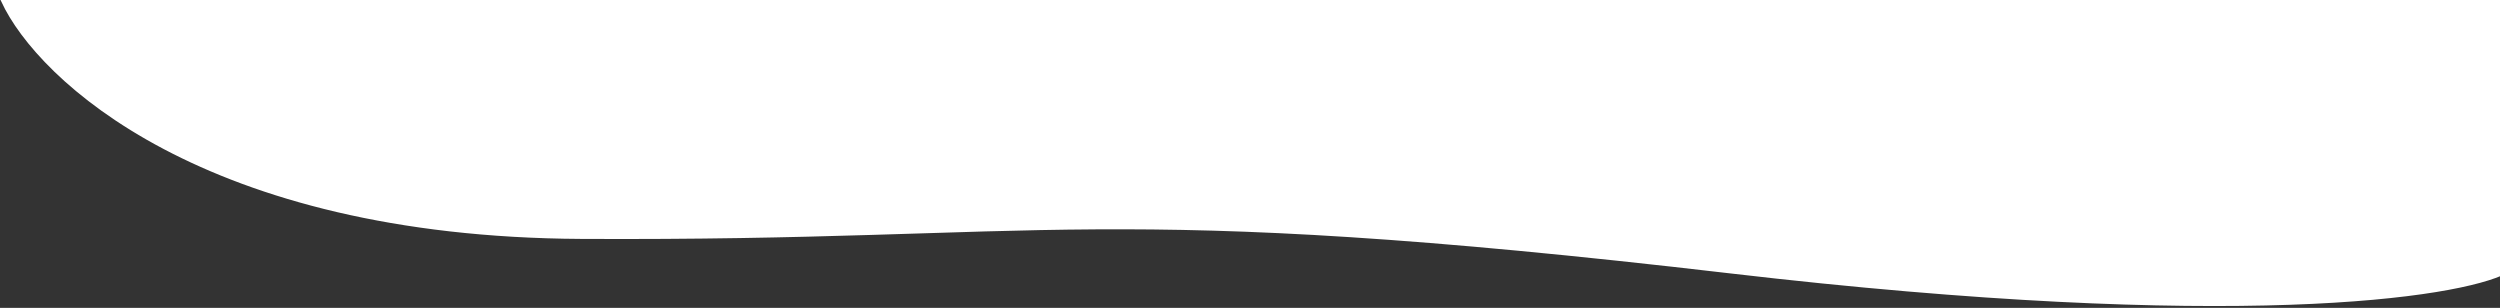 <svg width="1015" height="125" viewBox="0 0 1015 125" fill="none" xmlns="http://www.w3.org/2000/svg">
<rect x="0" y="0" width="1015" height="125" fill="#333333" stroke="none"/>
<path d="M236 96.5C83.2 95.7 15.667 32.167 1 0.5H1017.5V110.5C998 120.5 907.7 134.5 702.5 110.5C446 80.5 427 97.5 236 96.5Z" fill="white" stroke="white"/>
</svg>
